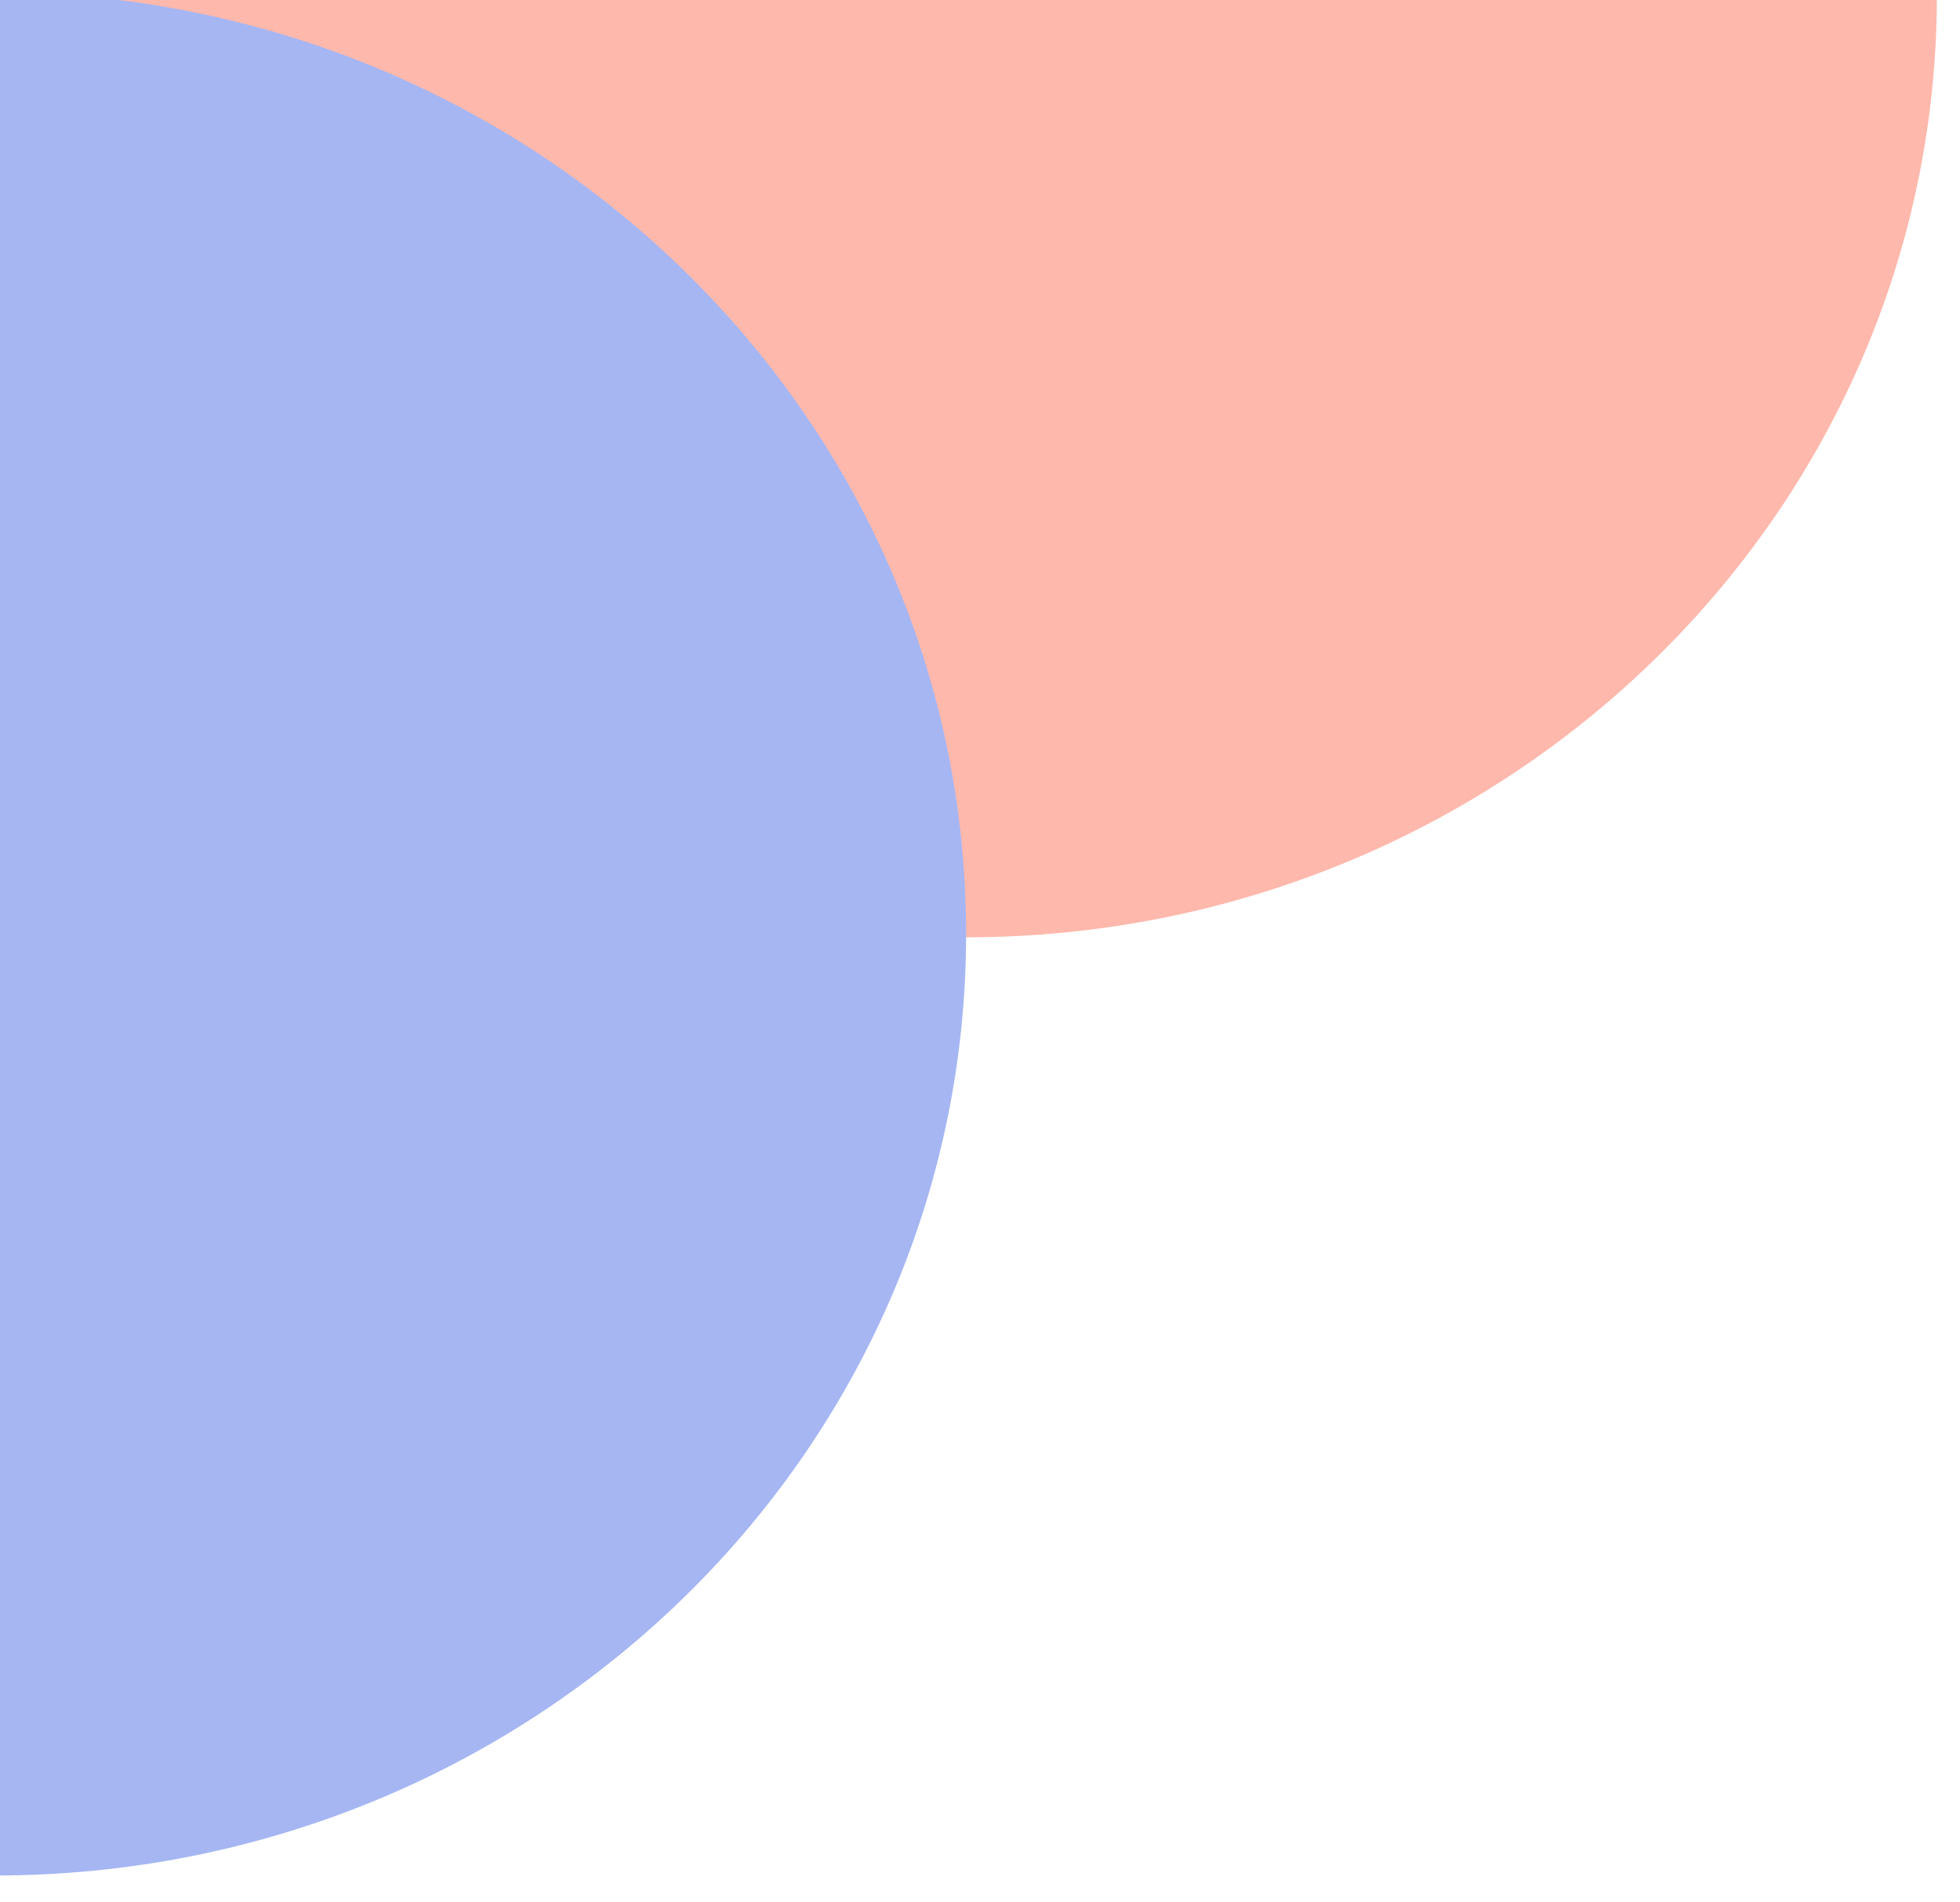 <svg xmlns="http://www.w3.org/2000/svg" width="170" height="165" viewBox="0 0 170 165">
  <g fill="none" fill-rule="evenodd" transform="matrix(0 -1 -1 0 168 163)">
    <path fill="#FFB8AC" d="M81.663,168.488 C36.562,168.488 0,130.771 0,84.244 C0,37.717 36.562,0 81.663,0 L81.663,168.488 Z" transform="translate(81.702 .007)"/>
    <path fill="#A5B6F3" d="M0.331,84.407 C0.331,37.88 36.893,0.163 81.994,0.163 C127.095,0.163 163.657,37.88 163.657,84.407 L0.331,84.407 Z" transform="translate(0 84.043)"/>
  </g>
</svg>
